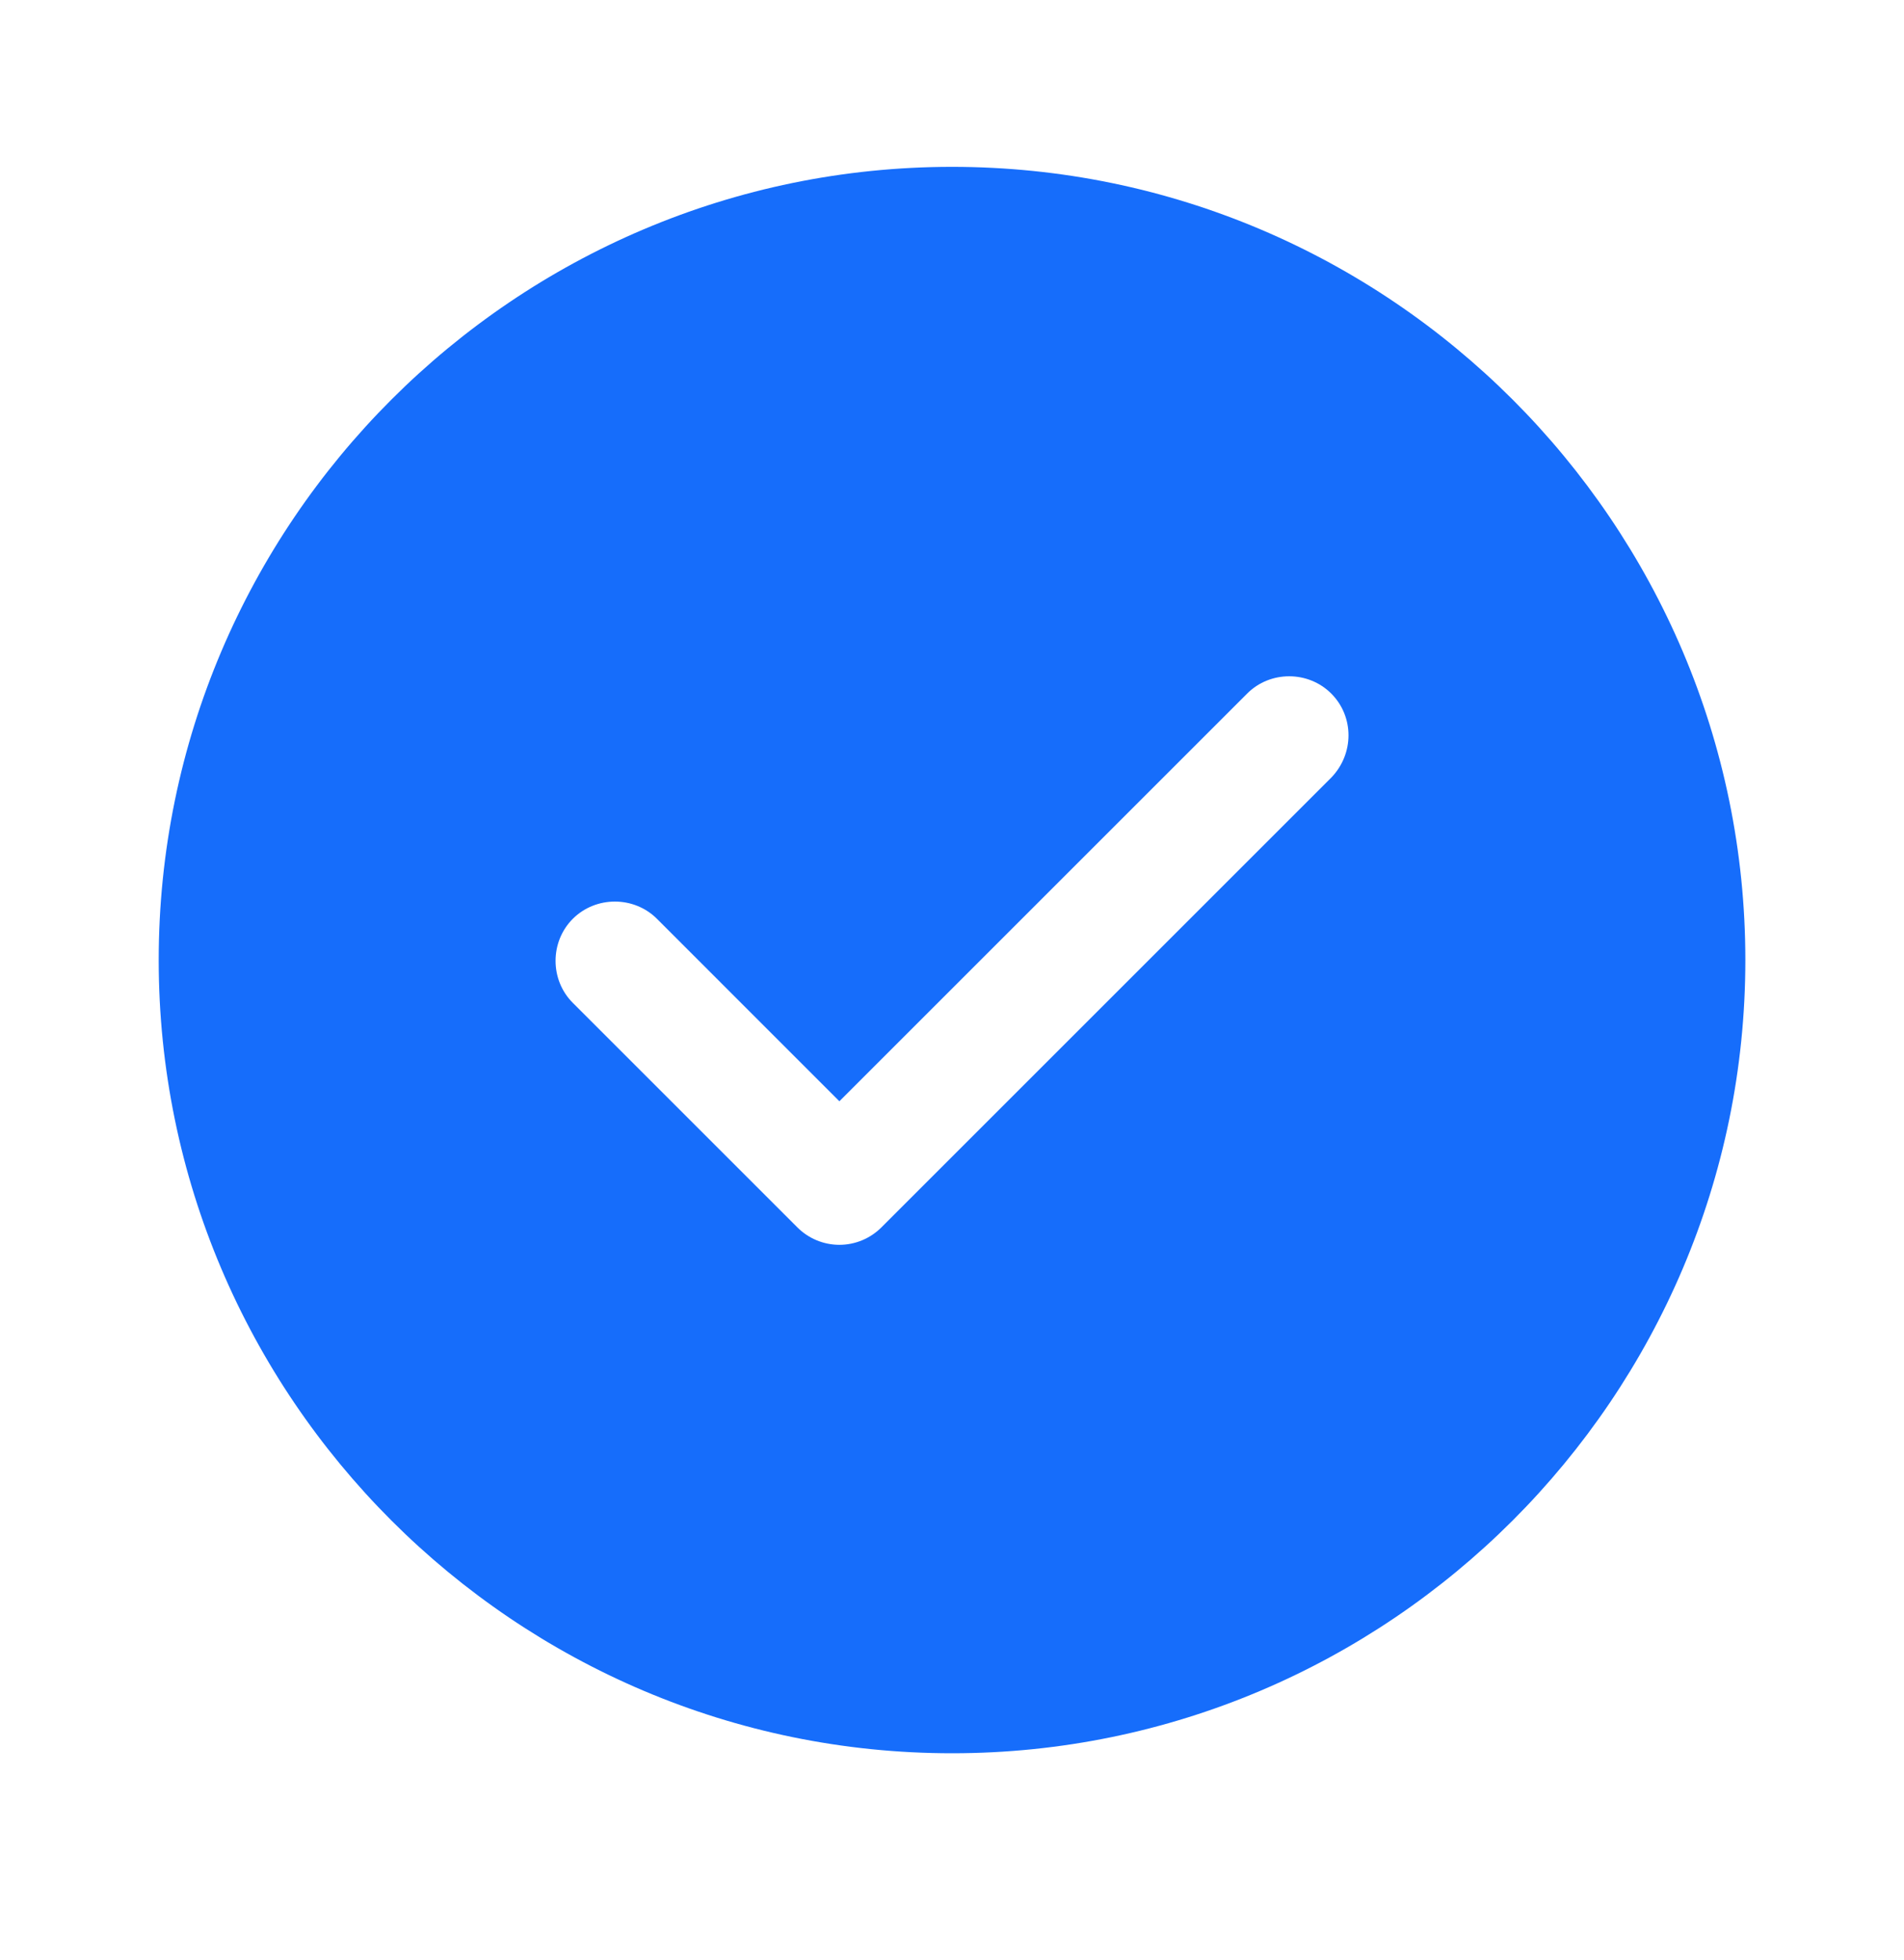 <svg width="34" height="35" viewBox="0 0 34 35" fill="none" xmlns="http://www.w3.org/2000/svg">
<path d="M17.001 2.98C9.195 2.98 2.834 9.341 2.834 17.147C2.834 24.953 9.195 31.314 17.001 31.314C24.806 31.314 31.167 24.953 31.167 17.147C31.167 9.341 24.806 2.98 17.001 2.98ZM23.772 13.889L15.74 21.921C15.541 22.12 15.272 22.233 14.989 22.233C14.706 22.233 14.437 22.12 14.238 21.921L10.229 17.912C9.818 17.501 9.818 16.821 10.229 16.41C10.64 16 11.32 16 11.731 16.41L14.989 19.669L22.271 12.387C22.681 11.976 23.361 11.976 23.772 12.387C24.183 12.798 24.183 13.464 23.772 13.889Z" fill="#166DFB"/>
</svg>

